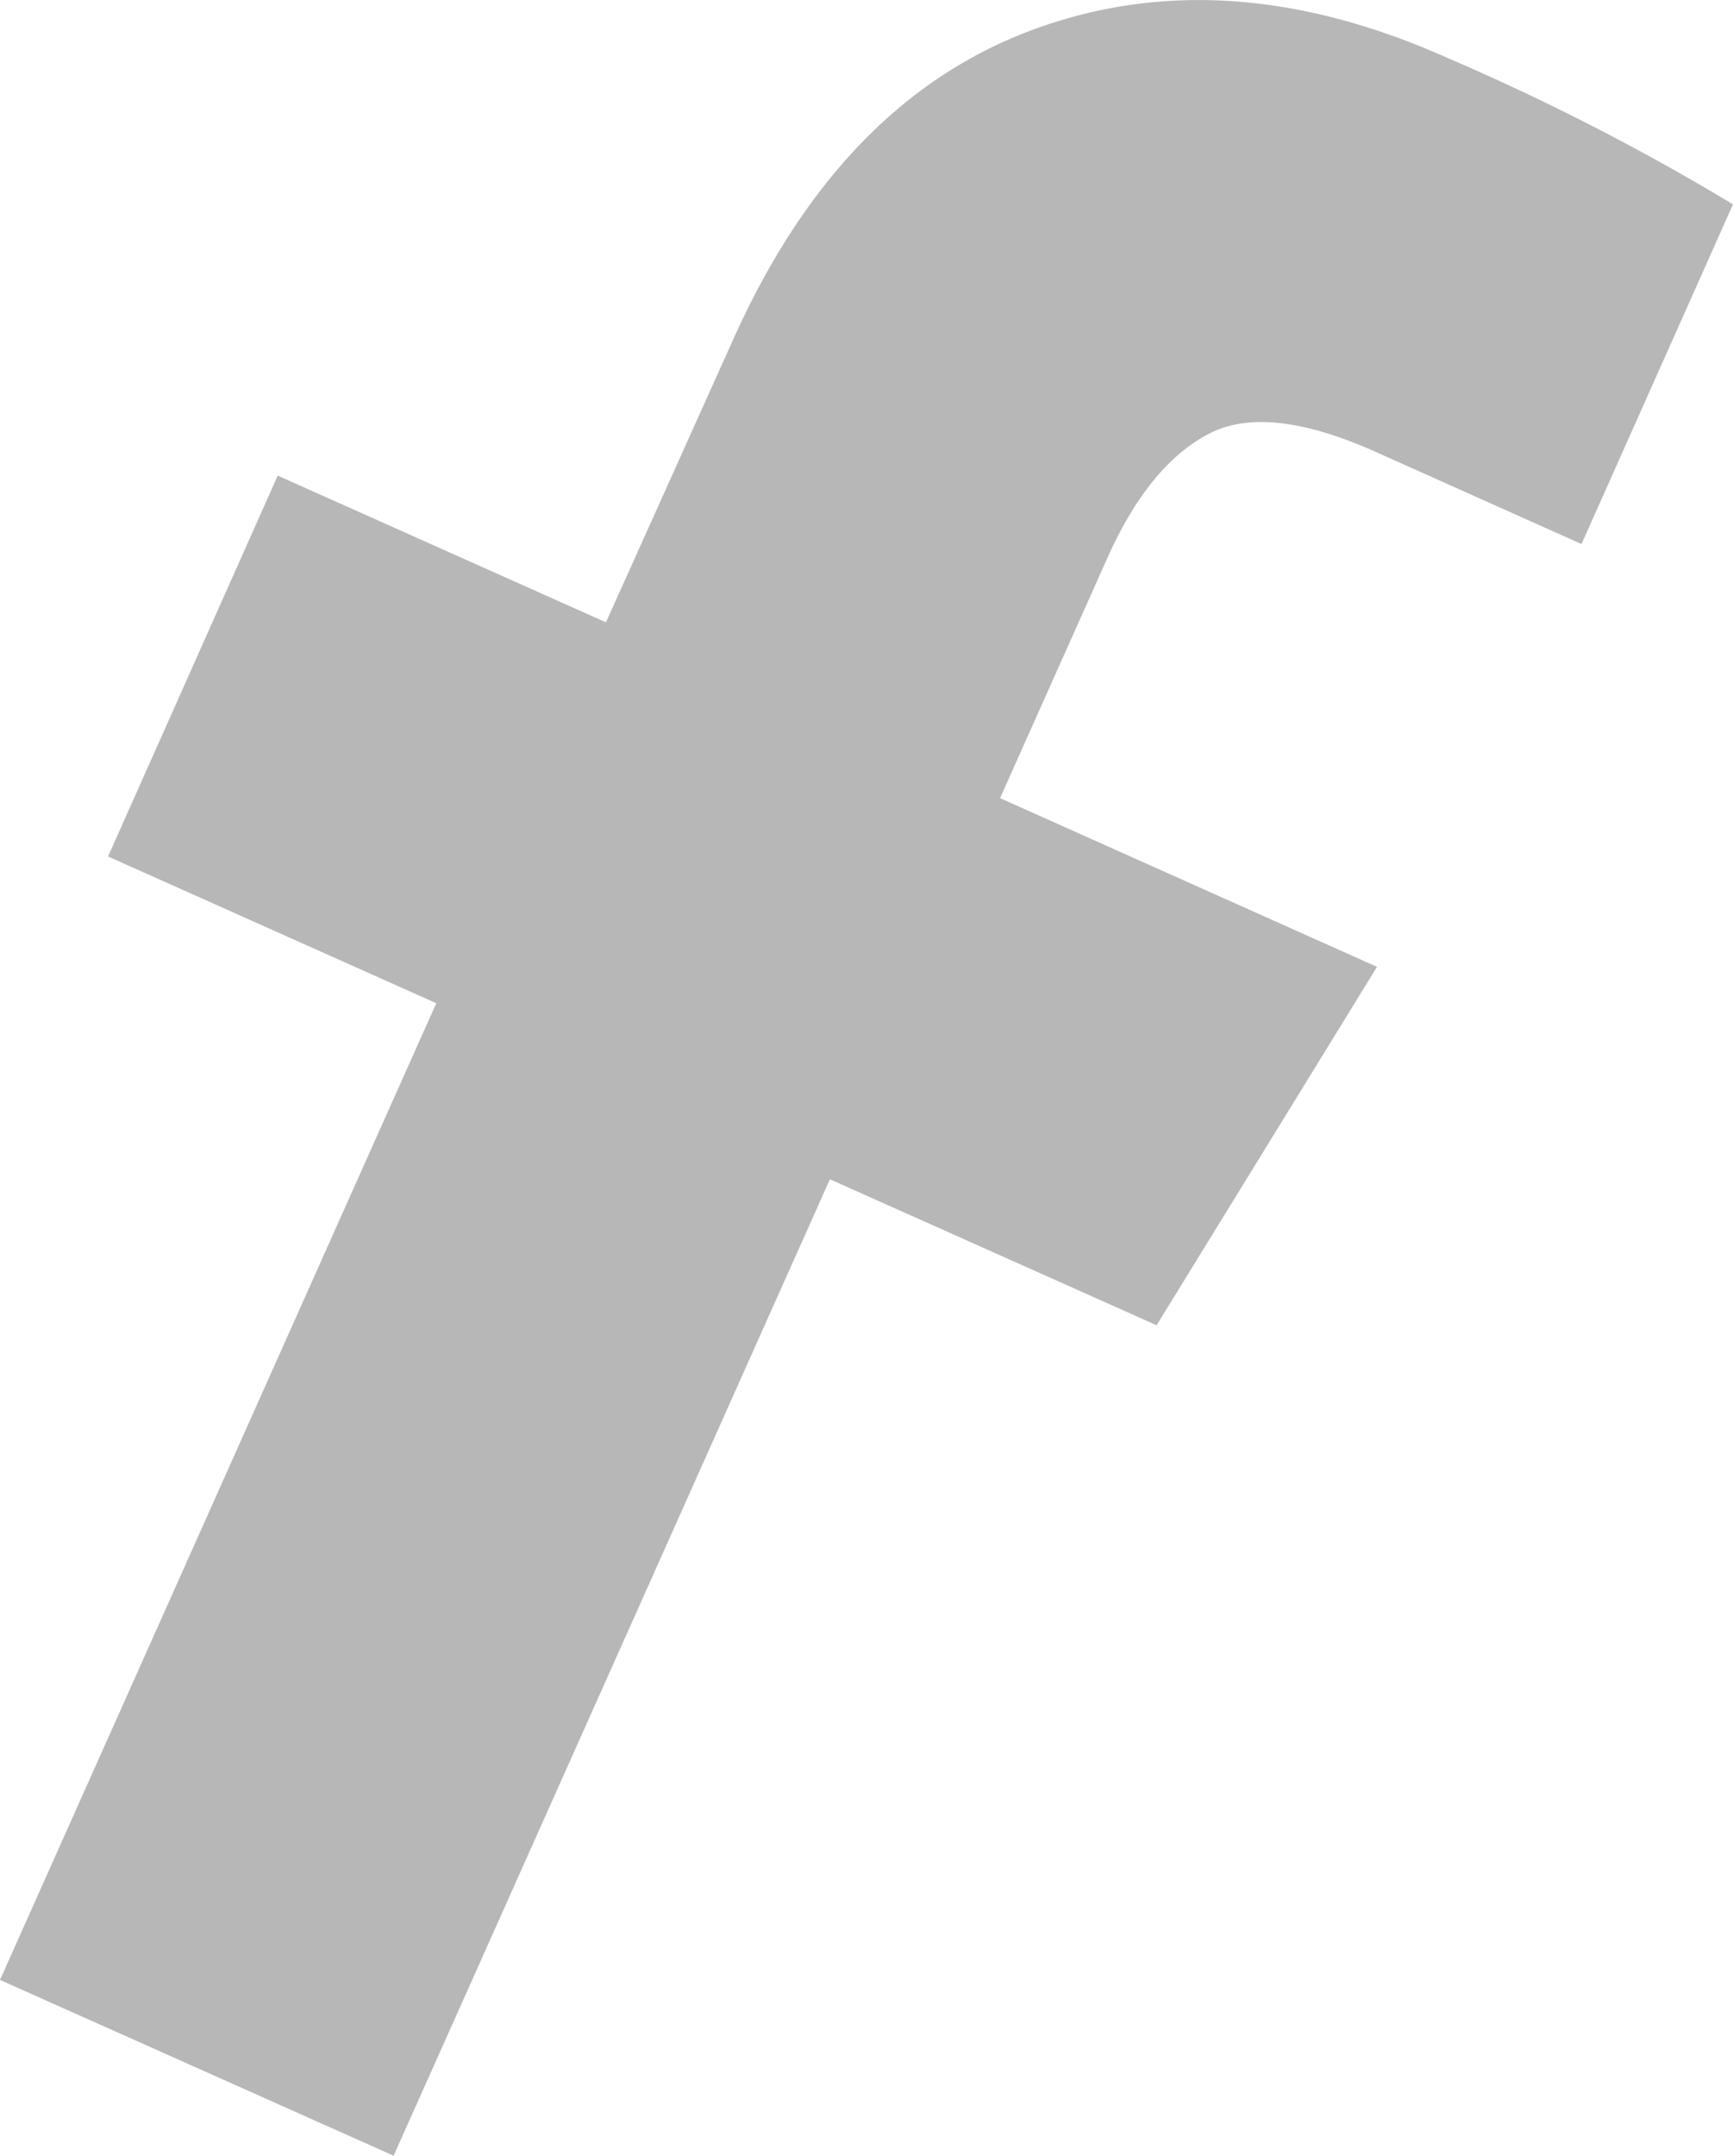 <svg xmlns="http://www.w3.org/2000/svg" viewBox="0 0 68.64 85.35"><defs><style>.cls-1{fill:#b7b7b7;}</style></defs><title>Asset 12</title><g id="Layer_2" data-name="Layer 2"><g id="intro"><path class="cls-1" d="M68.64,8.09l-6,13.45-8-3.58q-4.38-2-6.73-.8t-4,4.82l-4.3,9.62,14.93,6.68L45.81,52.47,32.87,46.69,15.59,85.35,0,78.39,17.28,39.72l-13-5.81L11,18.83l13,5.81,5-11.11Q33.22,4.05,40.85,1.2T57.3,2.28A93.2,93.2,0,0,1,68.64,8.09Z"/></g></g></svg>